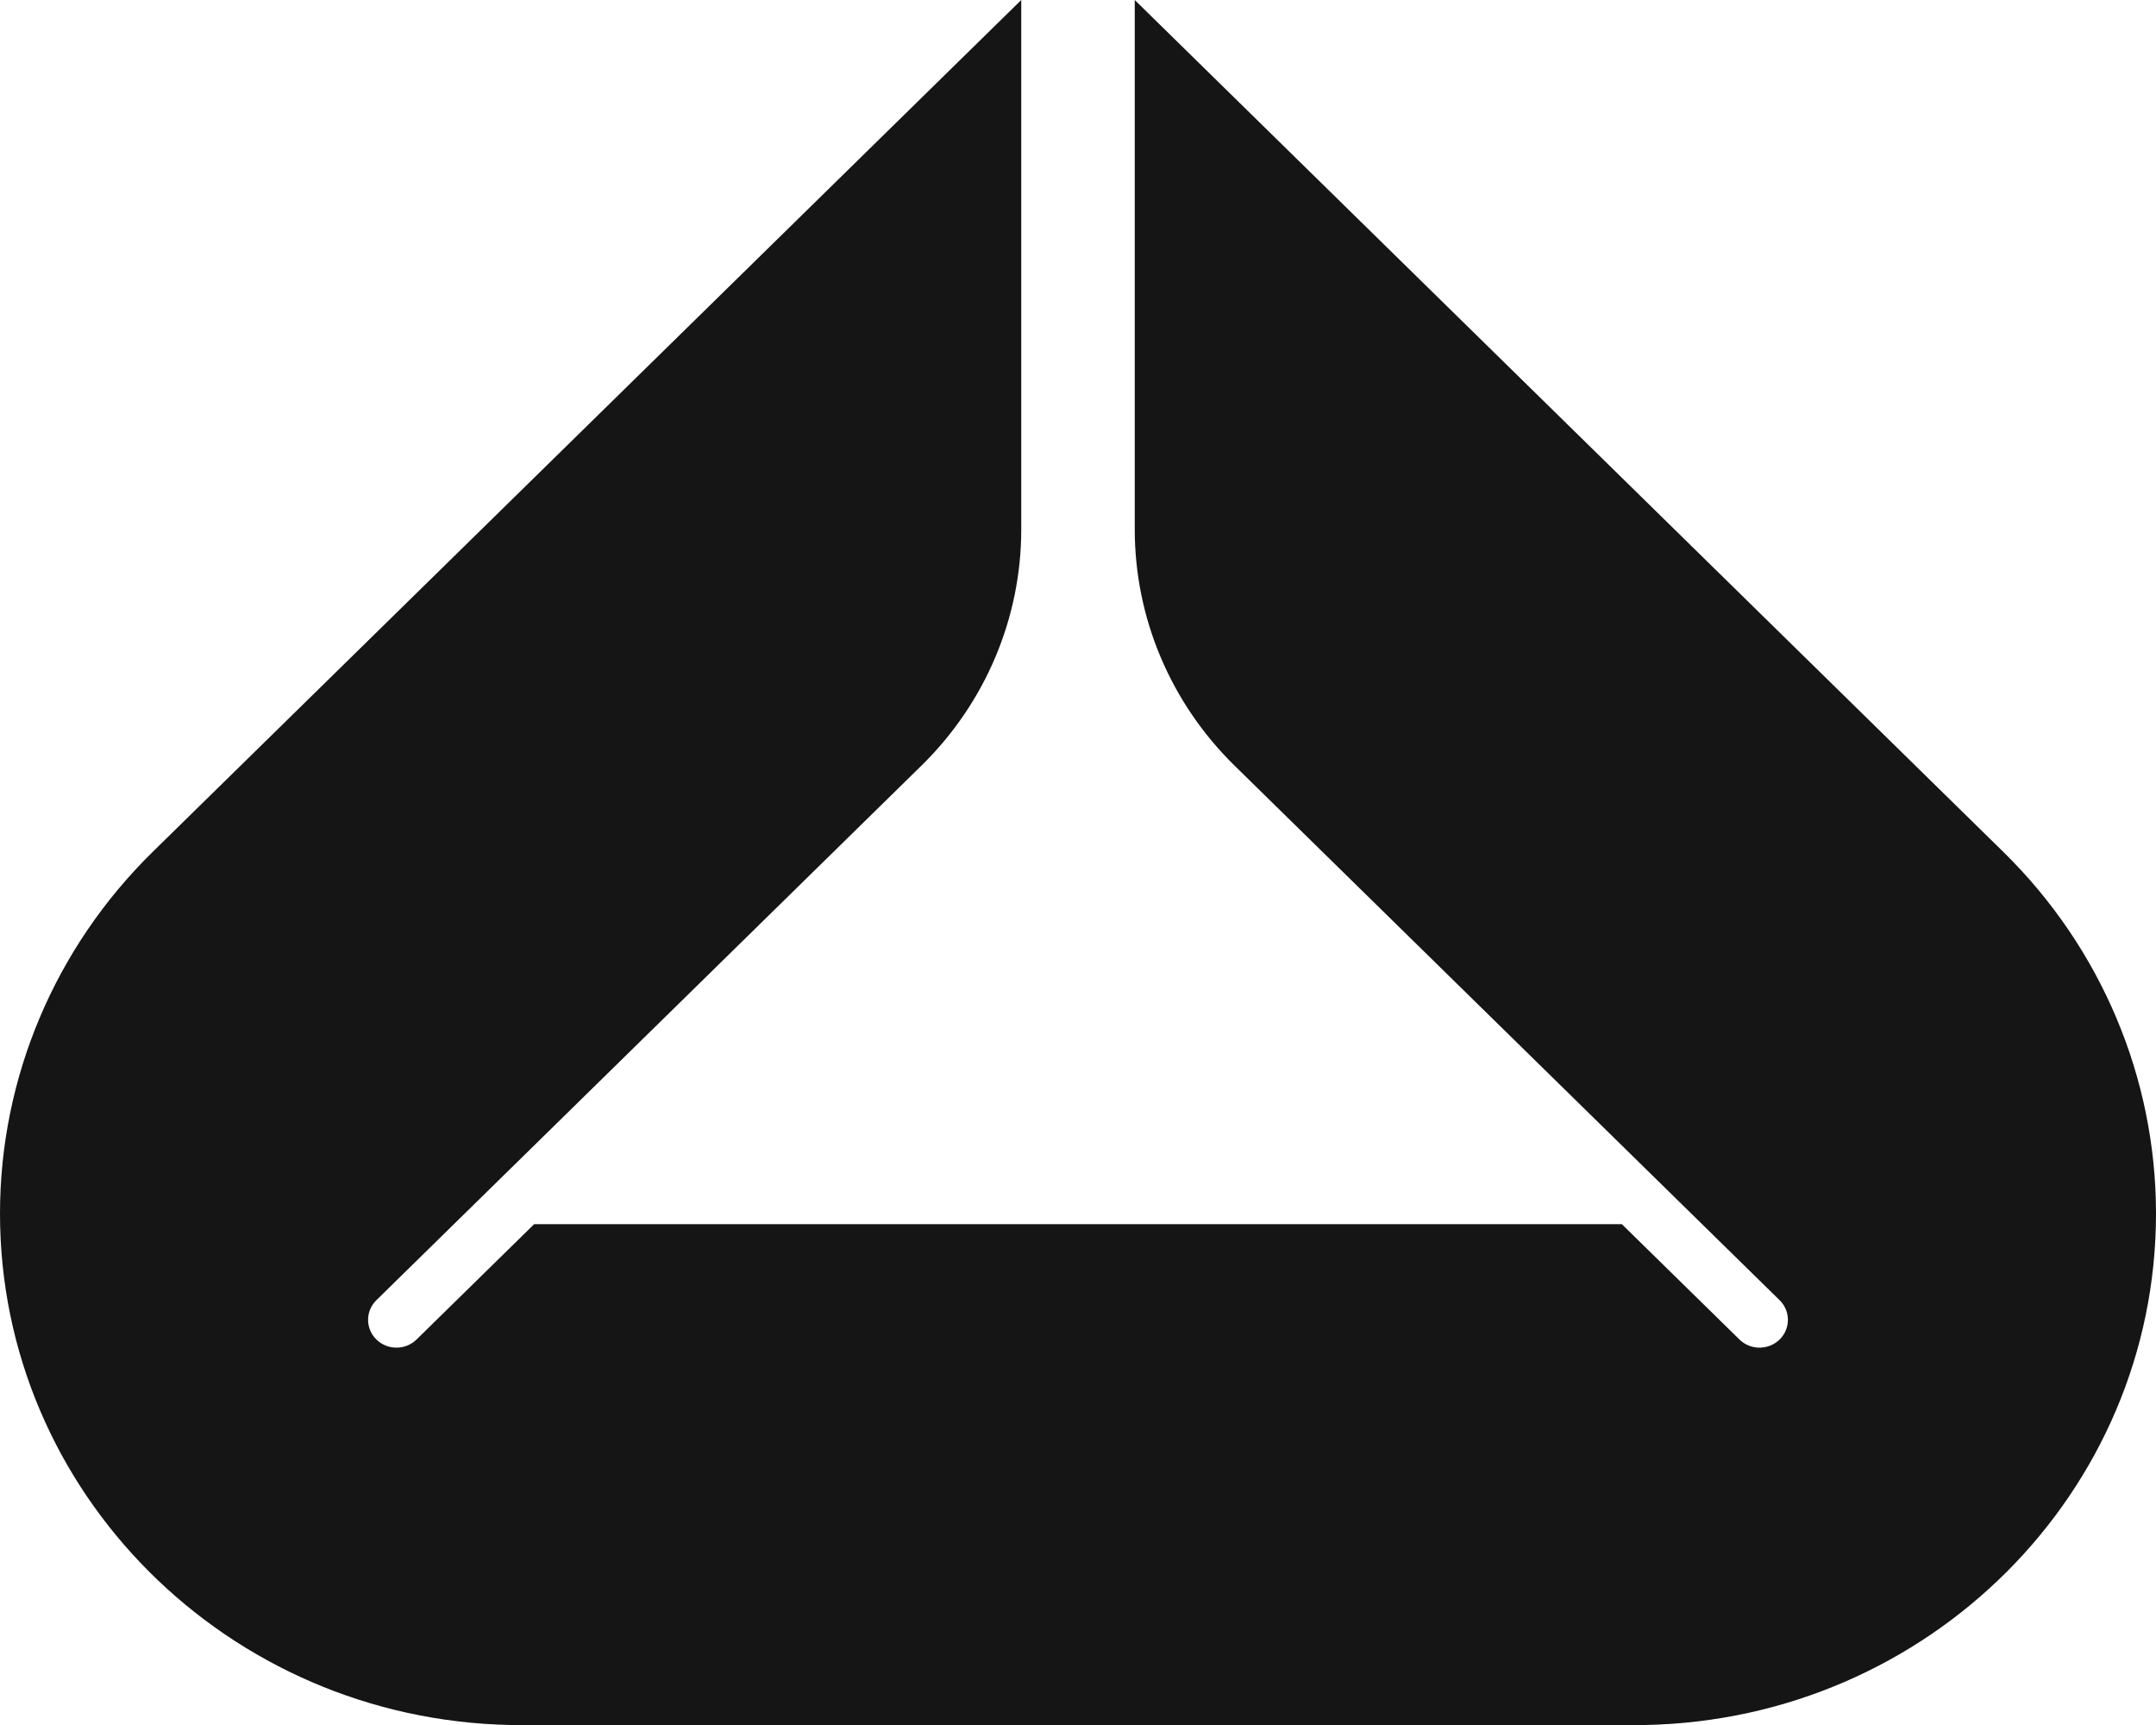 <svg width="50" height="40" viewBox="0 0 50 40" fill="none" xmlns="http://www.w3.org/2000/svg">
<g id="Frame" clip-path="url(#clip0_1133_5644)">
<path id="Vector" d="M38.158 40C44.722 39.869 50 34.607 50 28.139C50 24.993 48.726 21.976 46.457 19.752L26.316 0V12.277C26.316 14.33 27.148 16.299 28.628 17.751L33.346 22.378L33.359 22.391L41.271 30.149C41.528 30.401 41.528 30.809 41.271 31.061C41.014 31.313 40.597 31.313 40.34 31.061L37.613 28.387H12.387L9.66 31.061C9.403 31.313 8.986 31.313 8.729 31.061C8.472 30.809 8.472 30.401 8.729 30.149L16.641 22.391L16.654 22.378L21.372 17.751C22.852 16.299 23.684 14.33 23.684 12.277V0L3.543 19.752C1.274 21.976 0 24.993 0 28.139C0 34.607 5.278 39.869 11.842 40H38.158Z" fill="#151515"/>
</g>
<defs>
<clipPath id="clip0_1133_5644">
<rect width="50" height="40" fill="white"/>
</clipPath>
</defs>
</svg>
